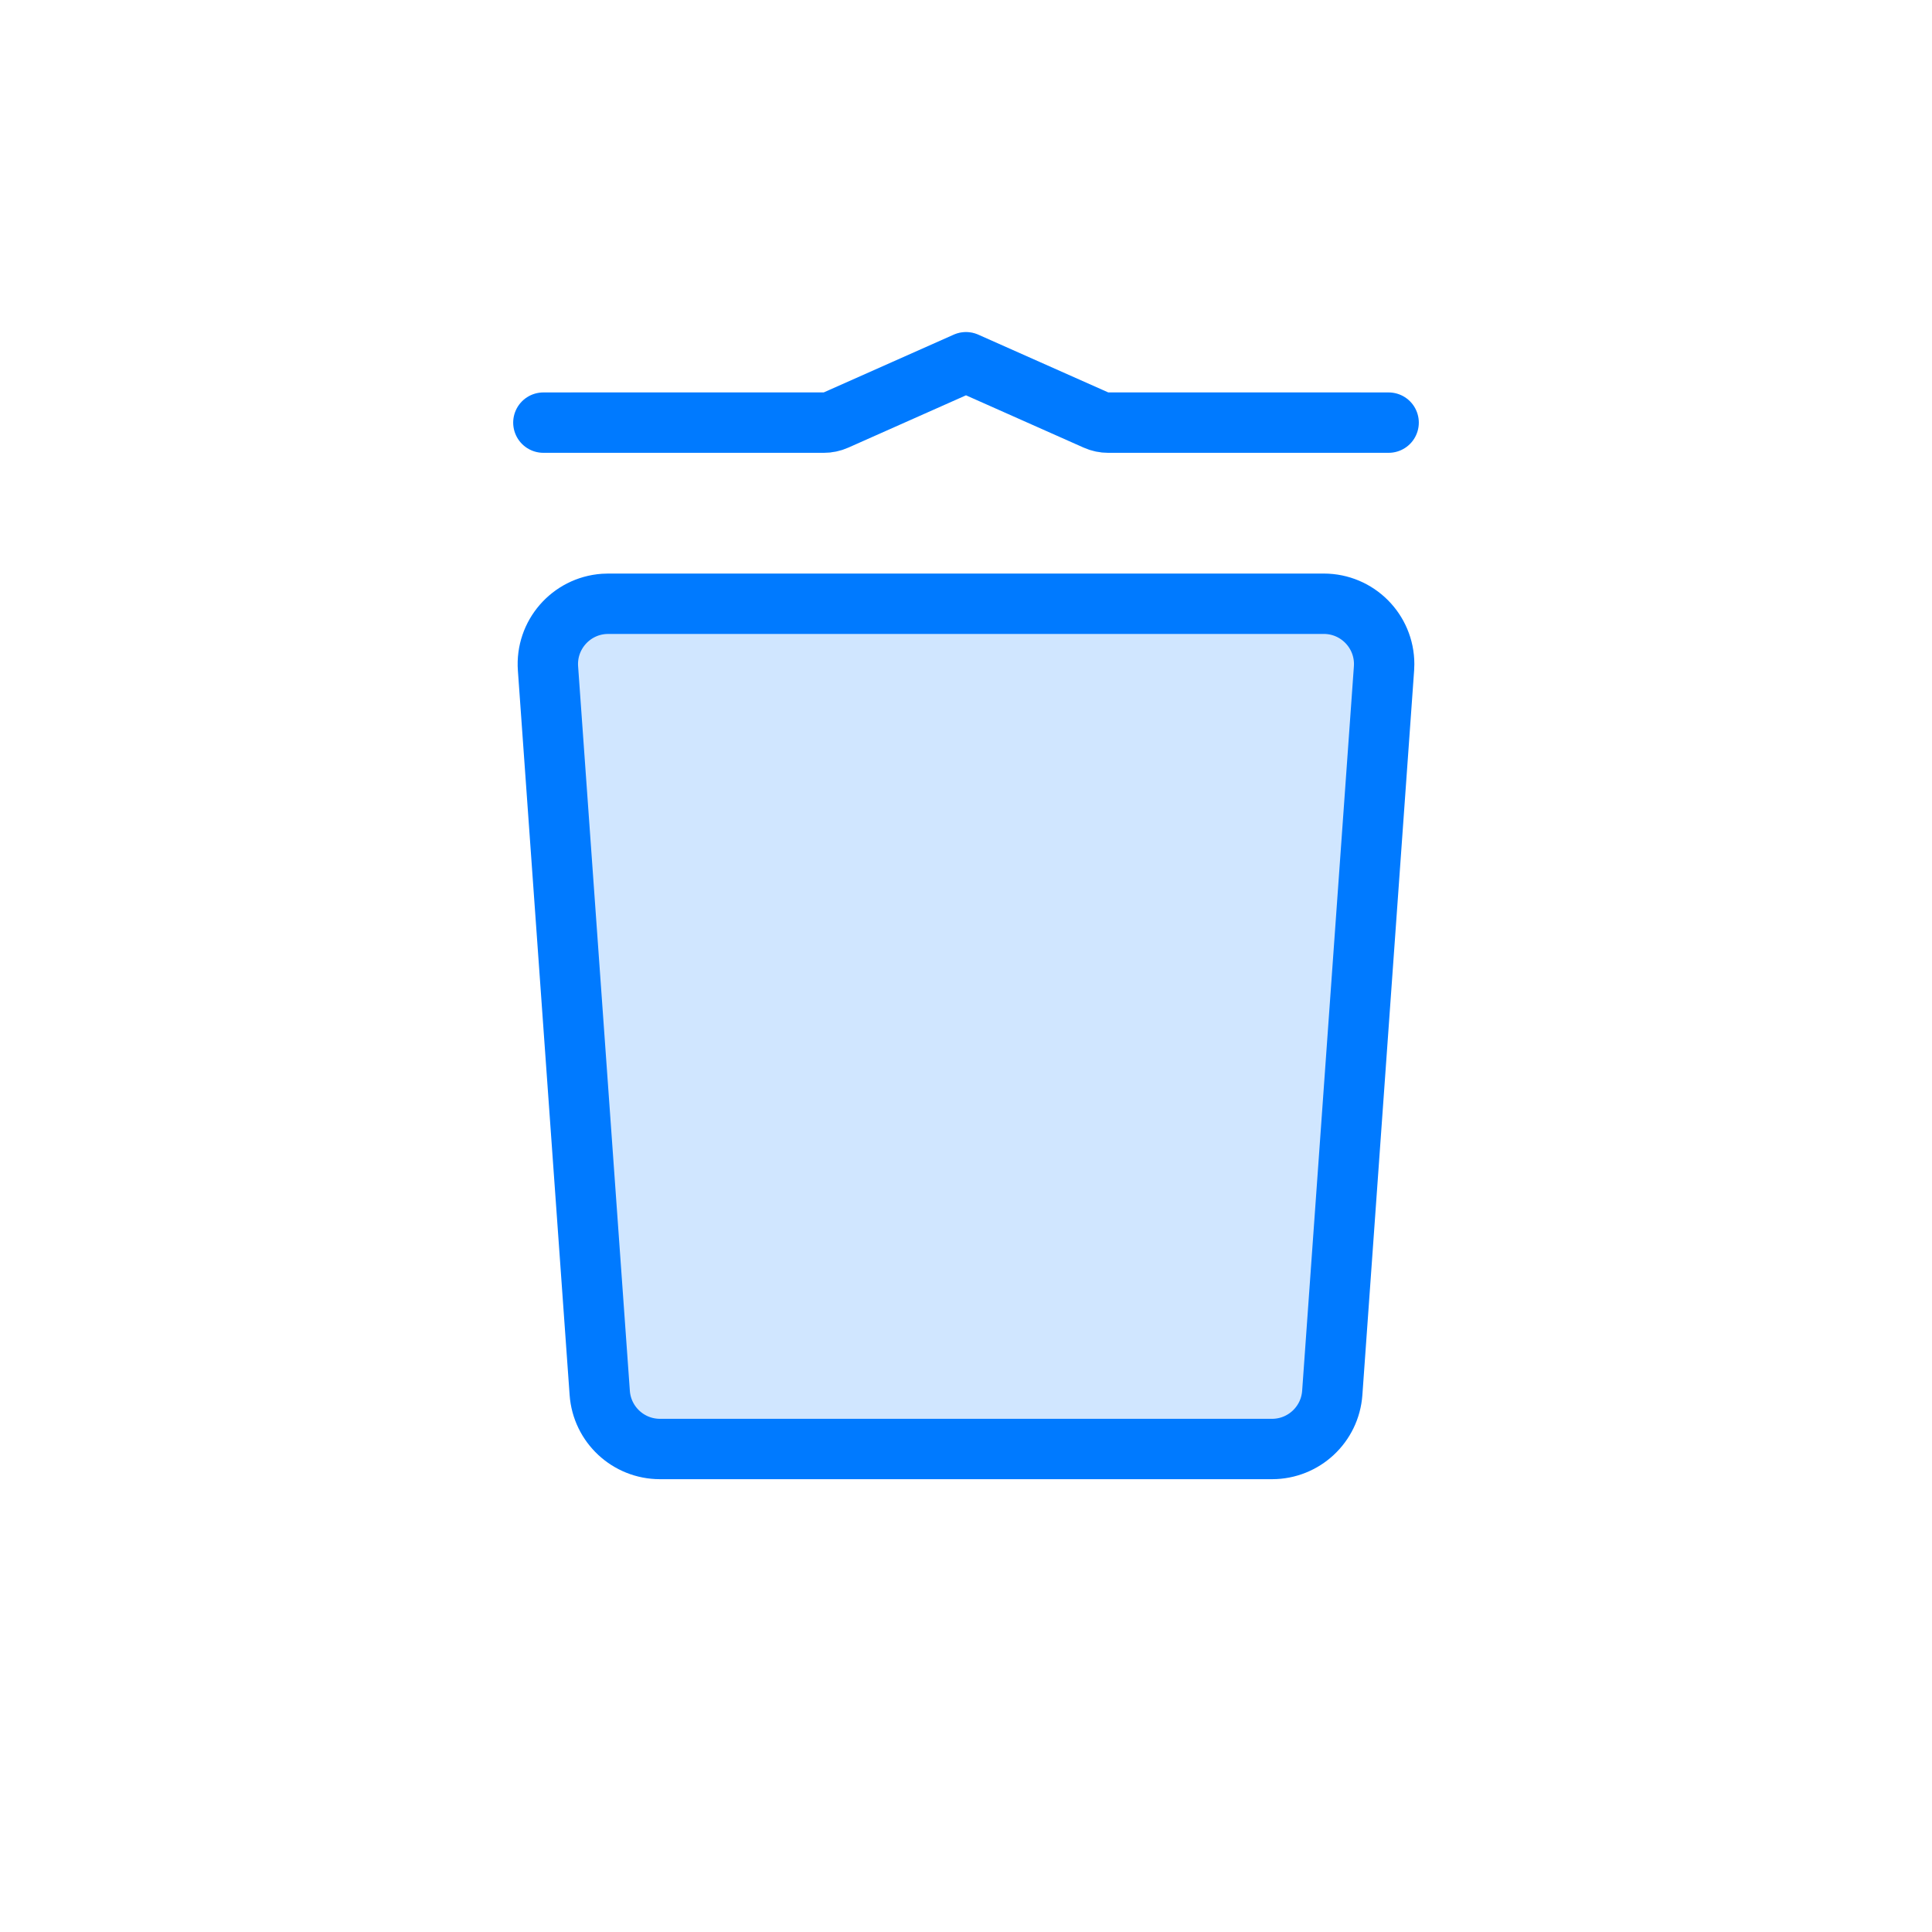 <?xml version="1.0" encoding="UTF-8"?>
<svg width="64px" height="64px" viewBox="0 0 64 64" version="1.1" xmlns="http://www.w3.org/2000/svg" xmlns:xlink="http://www.w3.org/1999/xlink">
    <!-- Generator: Sketch 54.1 (76490) - https://sketchapp.com -->
    <title>icons/trash</title>
    <desc>Created with Sketch.</desc>
    <g id="icons/trash" stroke="none" stroke-width="1" fill="none" fill-rule="evenodd">
        <path d="M45.847,22.142 L44.133,46.142 C44.058,47.189 43.187,48 42.138,48 L21.862,48 C20.813,48 19.942,47.189 19.867,46.142 L18.153,22.142 C18.074,21.041 18.904,20.084 20.005,20.005 C20.053,20.002 20.1,20 20.148,20 L43.852,20 C44.957,20 45.852,20.895 45.852,22 C45.852,22.048 45.85,22.095 45.847,22.142 Z M32,13.094 L28.1,14.828 C27.844,14.941 27.568,15 27.288,15 L19,15 C18.448,15 18,14.552 18,14 C18,13.448 18.448,13 19,13 L27.288,13 L31.594,11.086 C31.852,10.971 32.148,10.971 32.406,11.086 L36.712,13 L45,13 C45.552,13 46,13.448 46,14 C46,14.552 45.552,15 45,15 L36.712,15 C36.432,15 36.156,14.941 35.9,14.828 L32,13.094 Z" id="fill" fill-opacity="0.184" fill="#007AFF" fill-rule="nonzero"></path>
        <path d="M45.847,22.142 L44.133,46.142 C44.058,47.189 43.187,48 42.138,48 L21.862,48 C20.813,48 19.942,47.189 19.867,46.142 L18.153,22.142 C18.074,21.041 18.904,20.084 20.005,20.005 C20.053,20.002 20.1,20 20.148,20 L43.852,20 C44.957,20 45.852,20.895 45.852,22 C45.852,22.048 45.85,22.095 45.847,22.142 Z M18,14 L27.288,14 C27.428,14 27.566,13.971 27.694,13.914 L32,12 L36.306,13.914 C36.434,13.971 36.572,14 36.712,14 L46,14" id="border" stroke="#007AFF" stroke-width="2" stroke-linecap="round" stroke-linejoin="round" fill-rule="nonzero"></path>
    </g>
</svg>